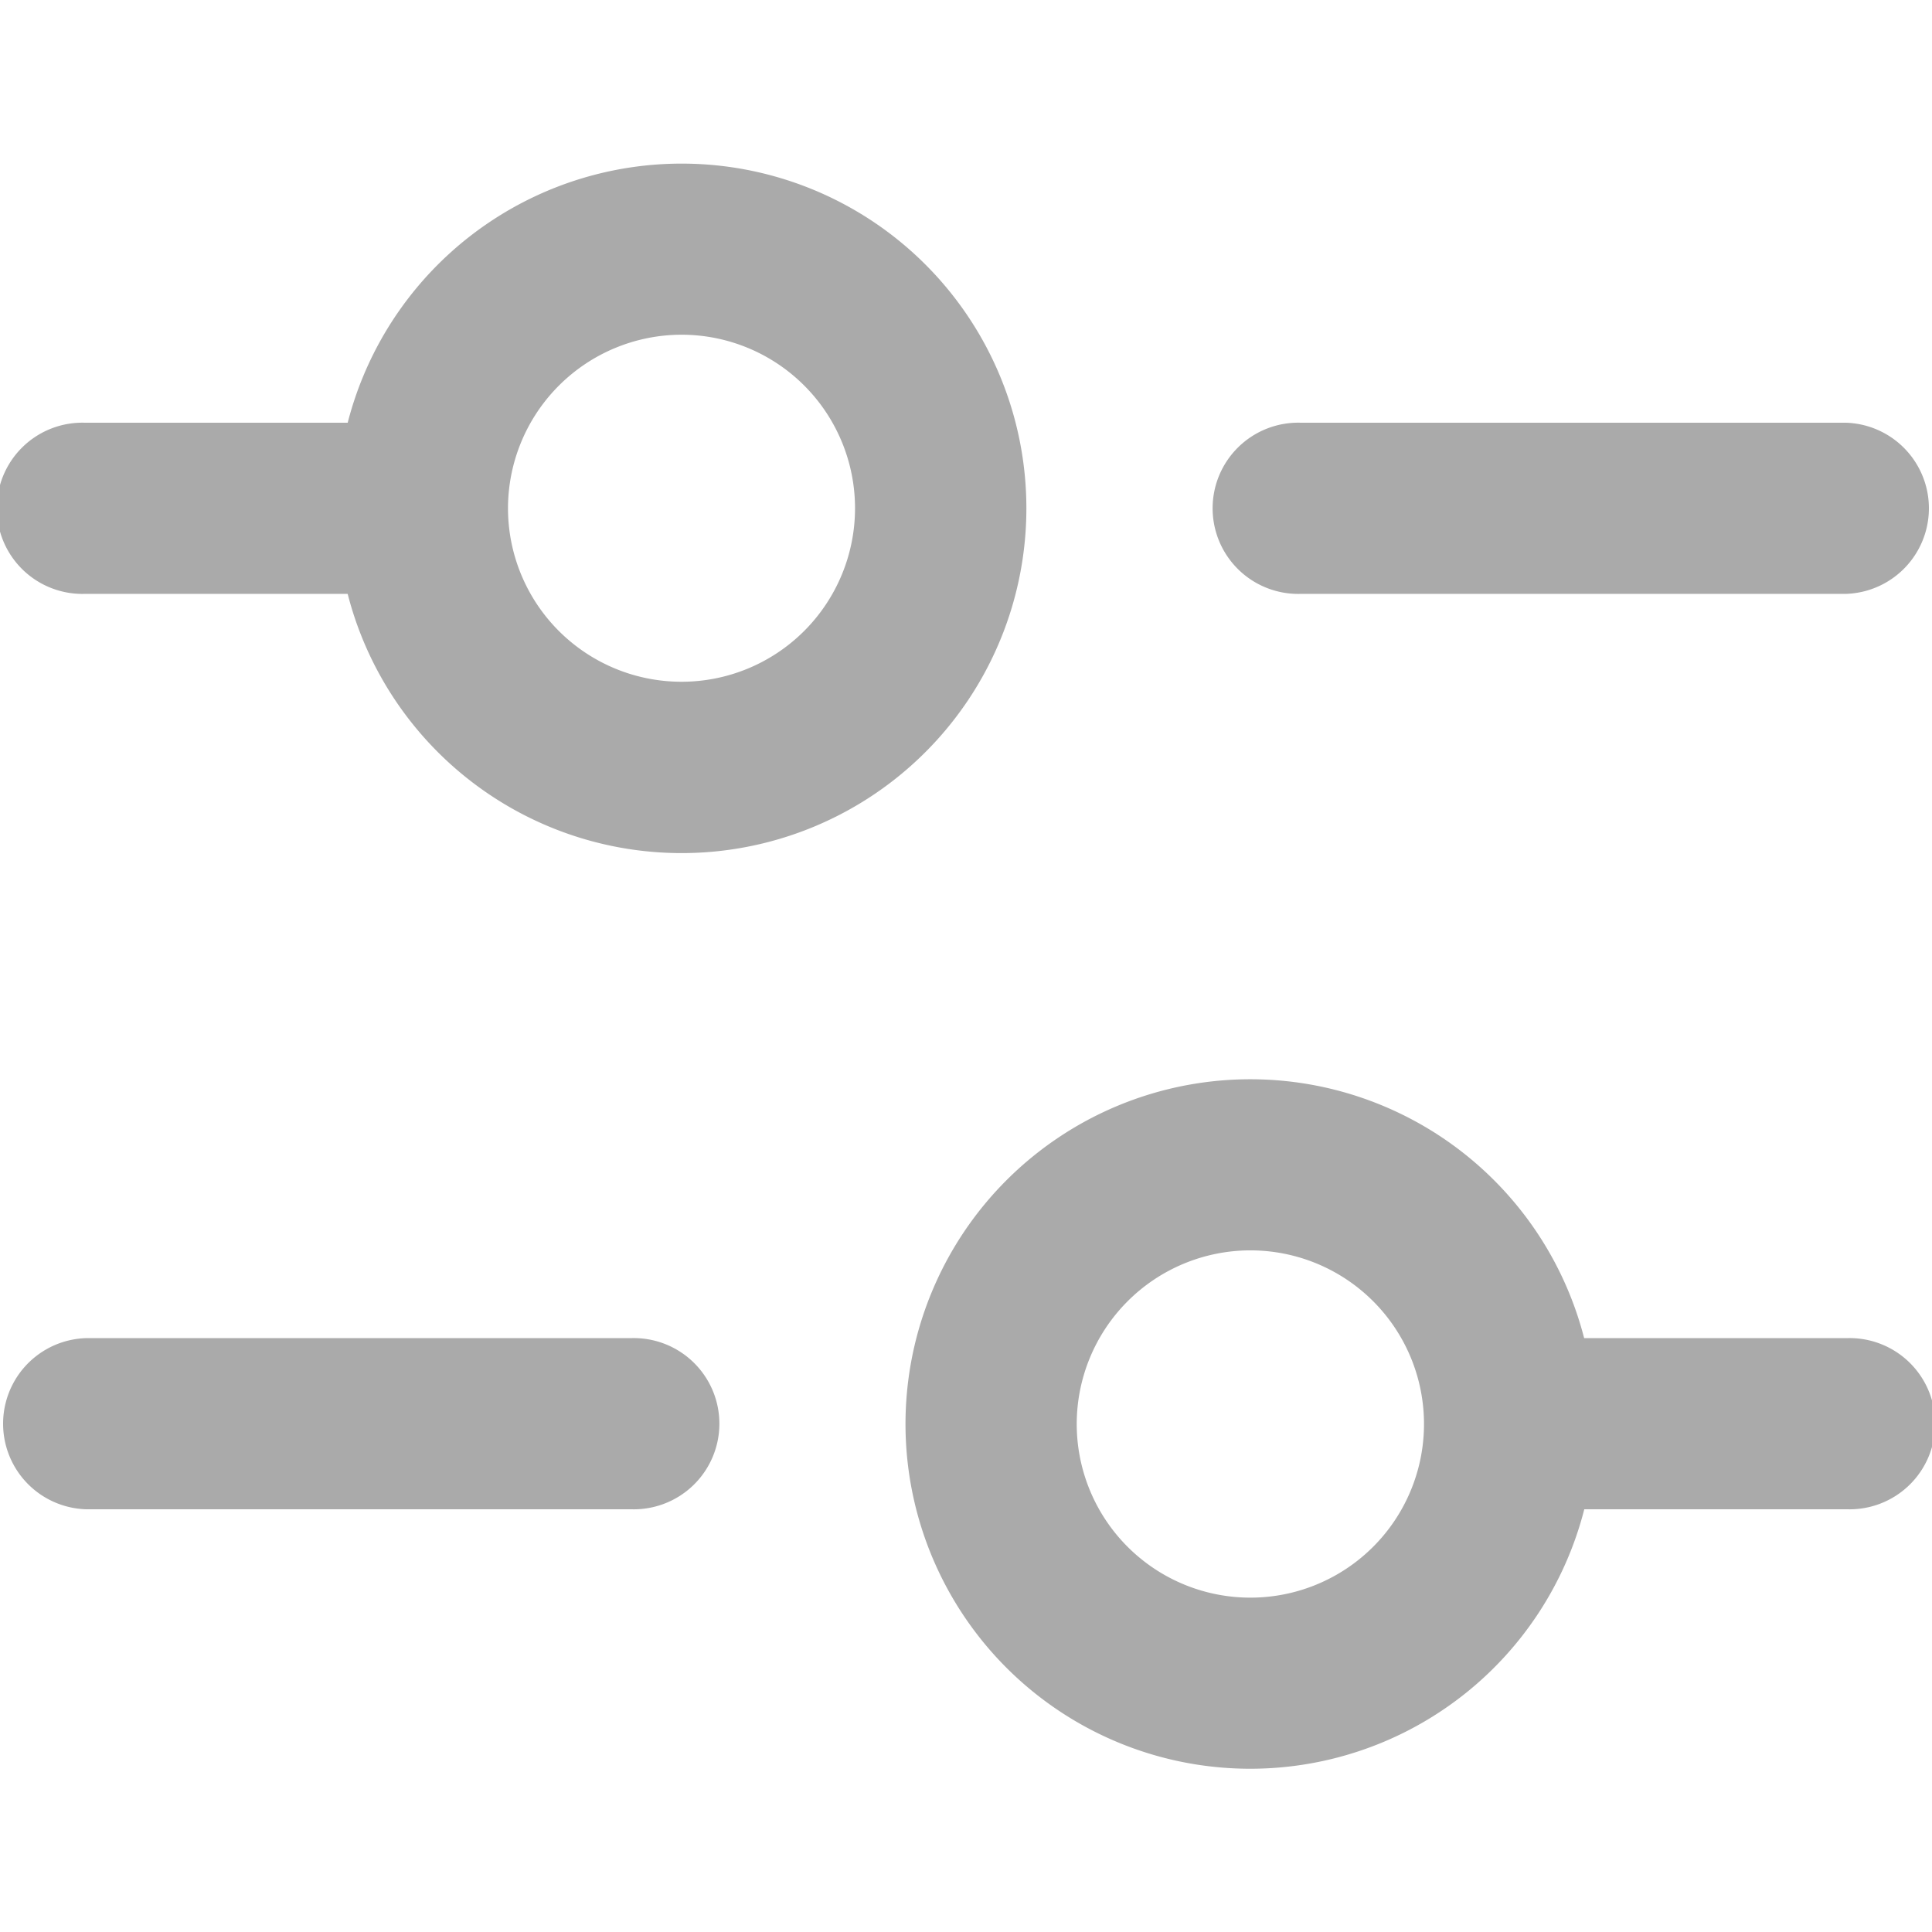 <svg xmlns="http://www.w3.org/2000/svg" width="16" height="16" viewBox="0 0 16 16">
    <defs>
        <clipPath id="anhvq0kaga">
            <path data-name="사각형 4853" style="fill:#aaa" d="M0 0h16v13.29H0z"/>
        </clipPath>
    </defs>
    <path data-name="사각형 5231" style="fill:none" d="M0 0h16v16H0z"/>
    <g data-name="그룹 11303">
        <g data-name="그룹 11302" style="clip-path:url(#anhvq0kaga)" transform="translate(0 1.355)">
            <path data-name="패스 30266" d="M3.334 3.563H.709a.709.709 0 1 1 0-1.417h2.625a.709.709 0 0 1 0 1.417" style="fill:#aaa"/>
            <path data-name="패스 30267" d="M15.292 3.563h-4.514a.709.709 0 1 1 0-1.417h4.514a.709.709 0 0 1 0 1.417" style="fill:#aaa"/>
            <path data-name="패스 30268" d="M5.645 1.417a1.437 1.437 0 1 1-1.438 1.437 1.439 1.439 0 0 1 1.438-1.437m0-1.417A2.855 2.855 0 1 0 8.5 2.854 2.854 2.854 0 0 0 5.645 0" style="fill:#aaa"/>
            <path data-name="패스 30269" d="M12.666 11.144h2.625a.709.709 0 1 0 0-1.417h-2.625a.709.709 0 0 0 0 1.417" style="fill:#aaa"/>
            <path data-name="패스 30270" d="M.708 11.144h4.514a.709.709 0 1 0 0-1.417H.708a.709.709 0 0 0 0 1.417" style="fill:#aaa"/>
            <path data-name="패스 30271" d="M10.355 9a1.438 1.438 0 1 1-1.438 1.437A1.439 1.439 0 0 1 10.355 9m0-1.417a2.855 2.855 0 1 0 2.854 2.854 2.854 2.854 0 0 0-2.854-2.854" style="fill:#aaa"/>
        </g>
    </g>
</svg>
